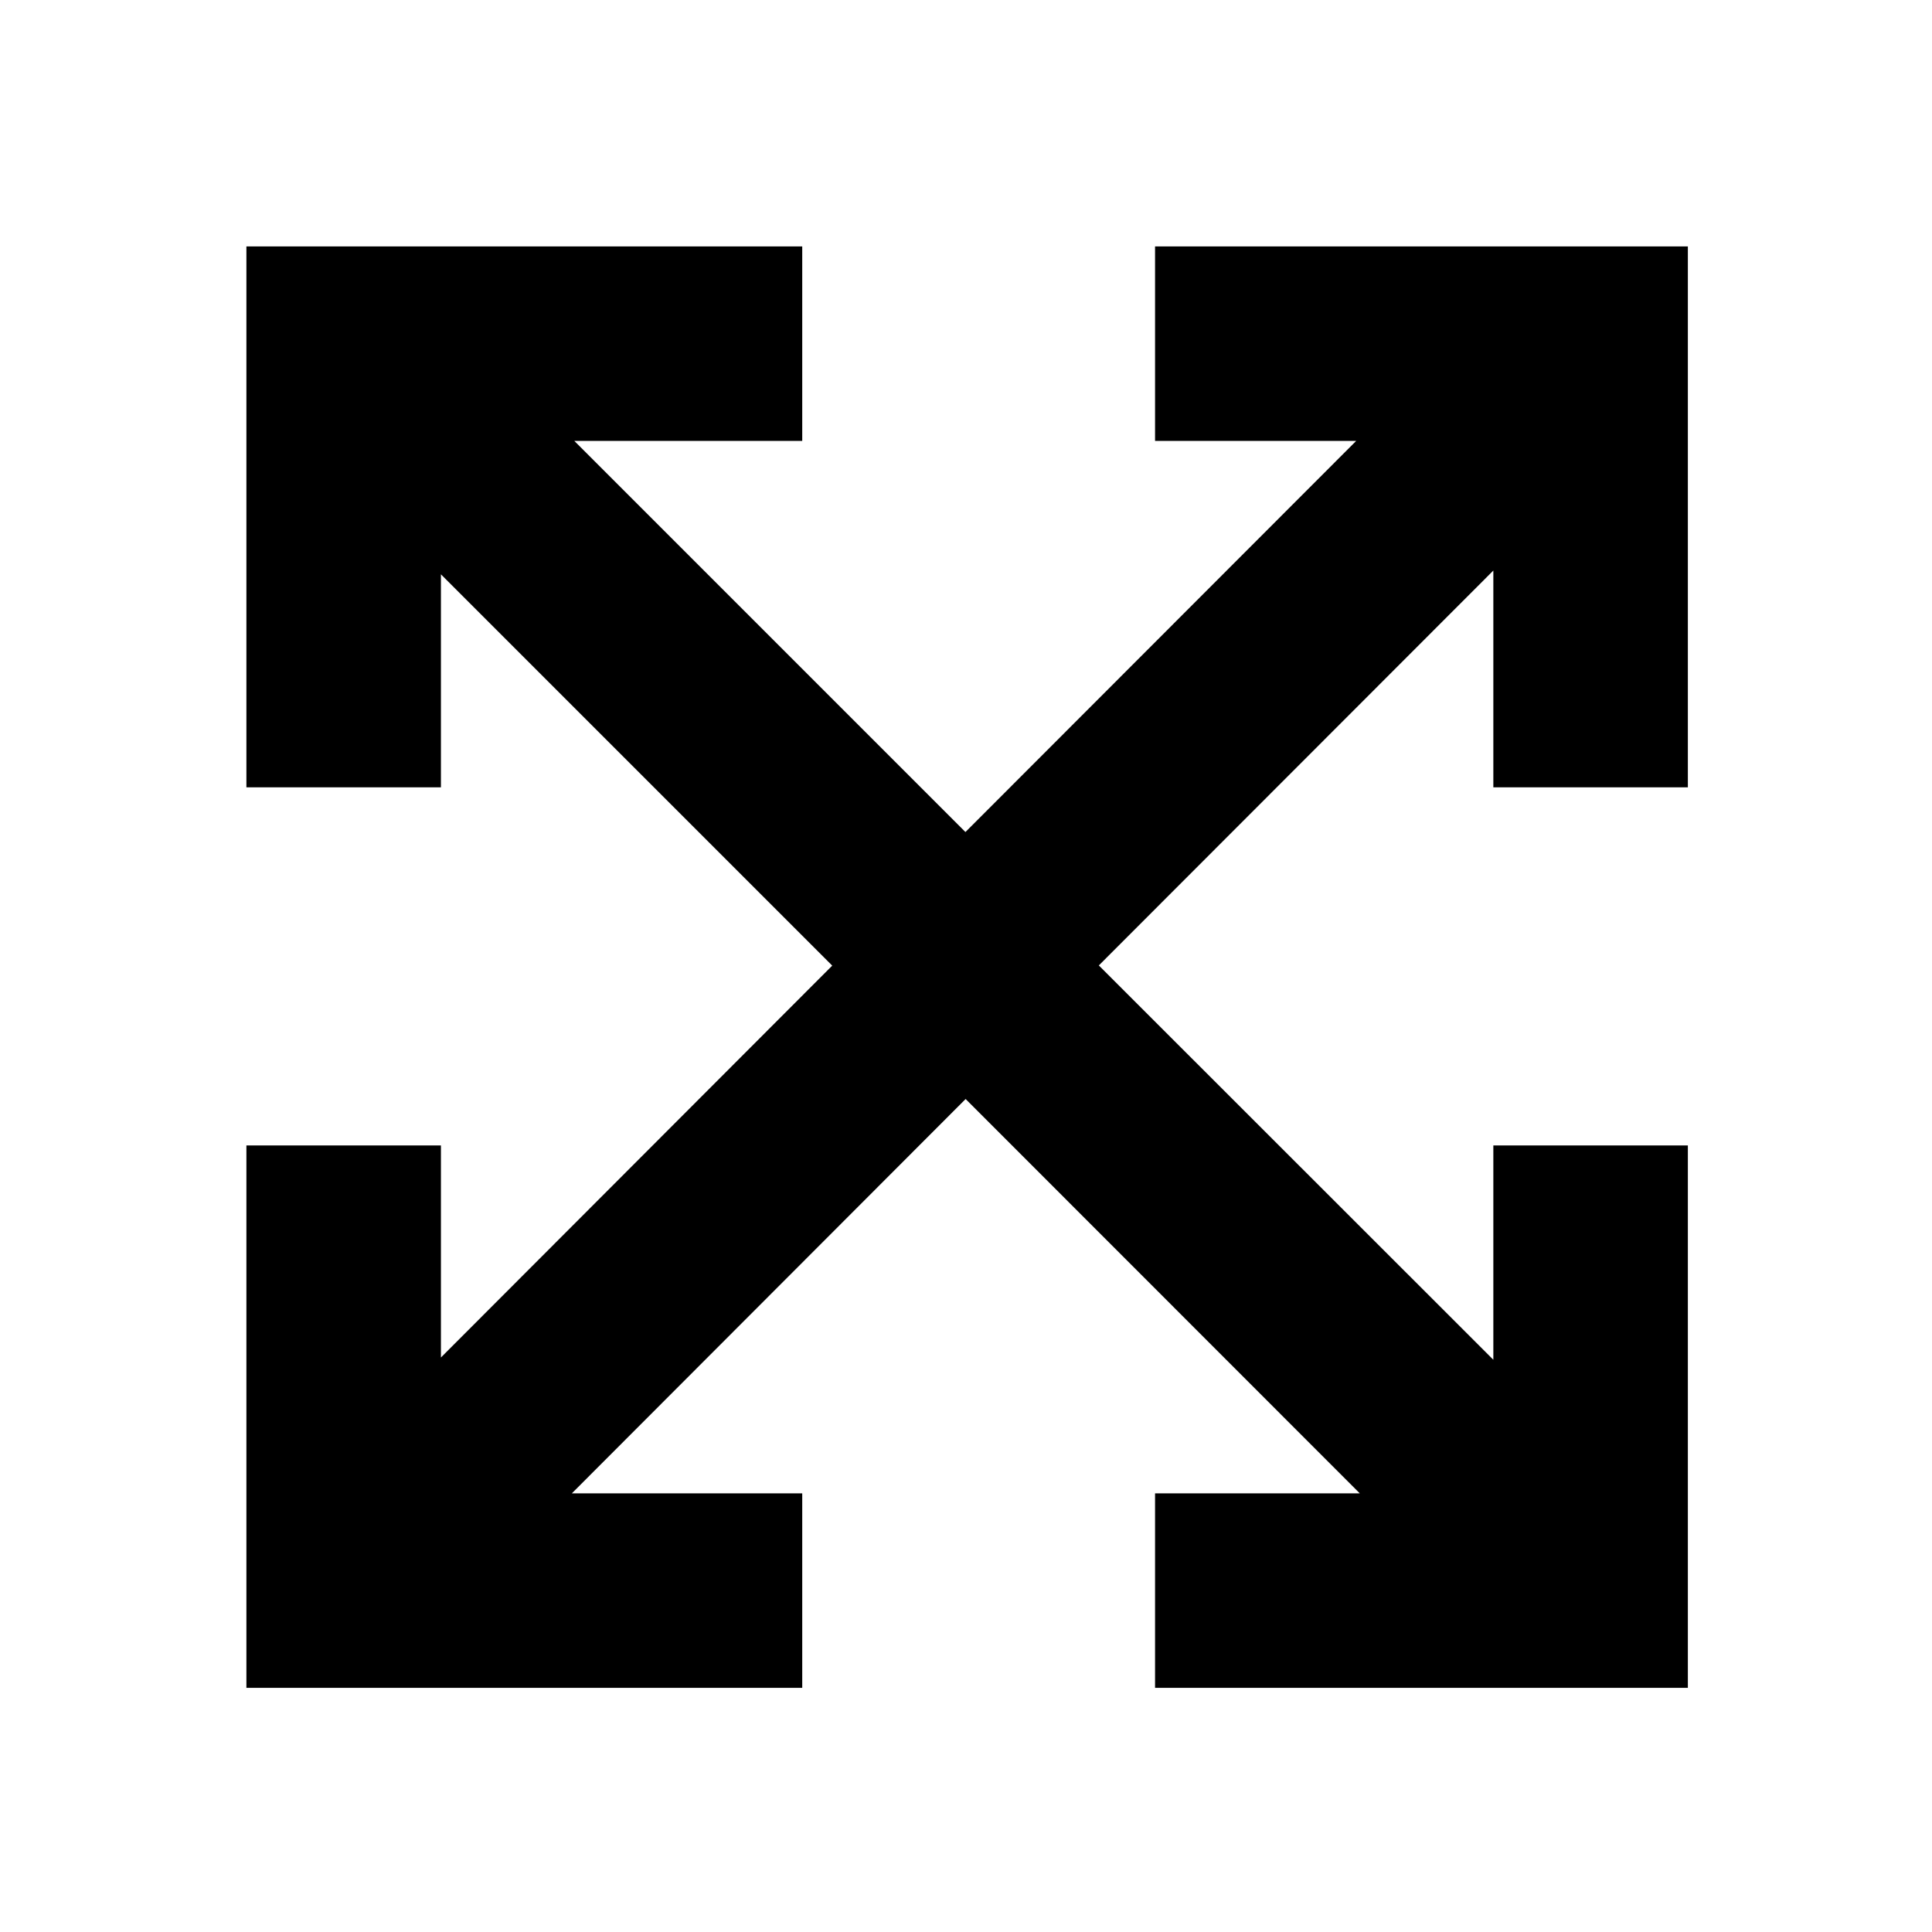<?xml version="1.0" standalone="no"?><!DOCTYPE svg PUBLIC " -//W3C//DTD SVG 1.1//EN" "http://www.w3.org/Graphics/SVG/1.1/DTD/svg11.dtd"><svg t="1637636643032" class="icon" viewBox="0 0 1024 1024" version="1.1" xmlns="http://www.w3.org/2000/svg" p-id="2537" xmlns:xlink="http://www.w3.org/1999/xlink" width="256" height="256"><defs><style type="text/css"></style></defs><path d="M894.6 417.3V130.6H612.2v103.1h106.6L511.7 441 304.4 233.7h120.8V130.6H130.6v286.7h103.1V304.4l207.4 207.4-207.4 207.7V607.1H130.6v287.5h294.6V791.5H303.1l208.7-209 208.9 209H612.2v103.1h282.4V607.1H791.5v113.6l-209.1-209 209.1-209.3v114.9z"></path></svg>